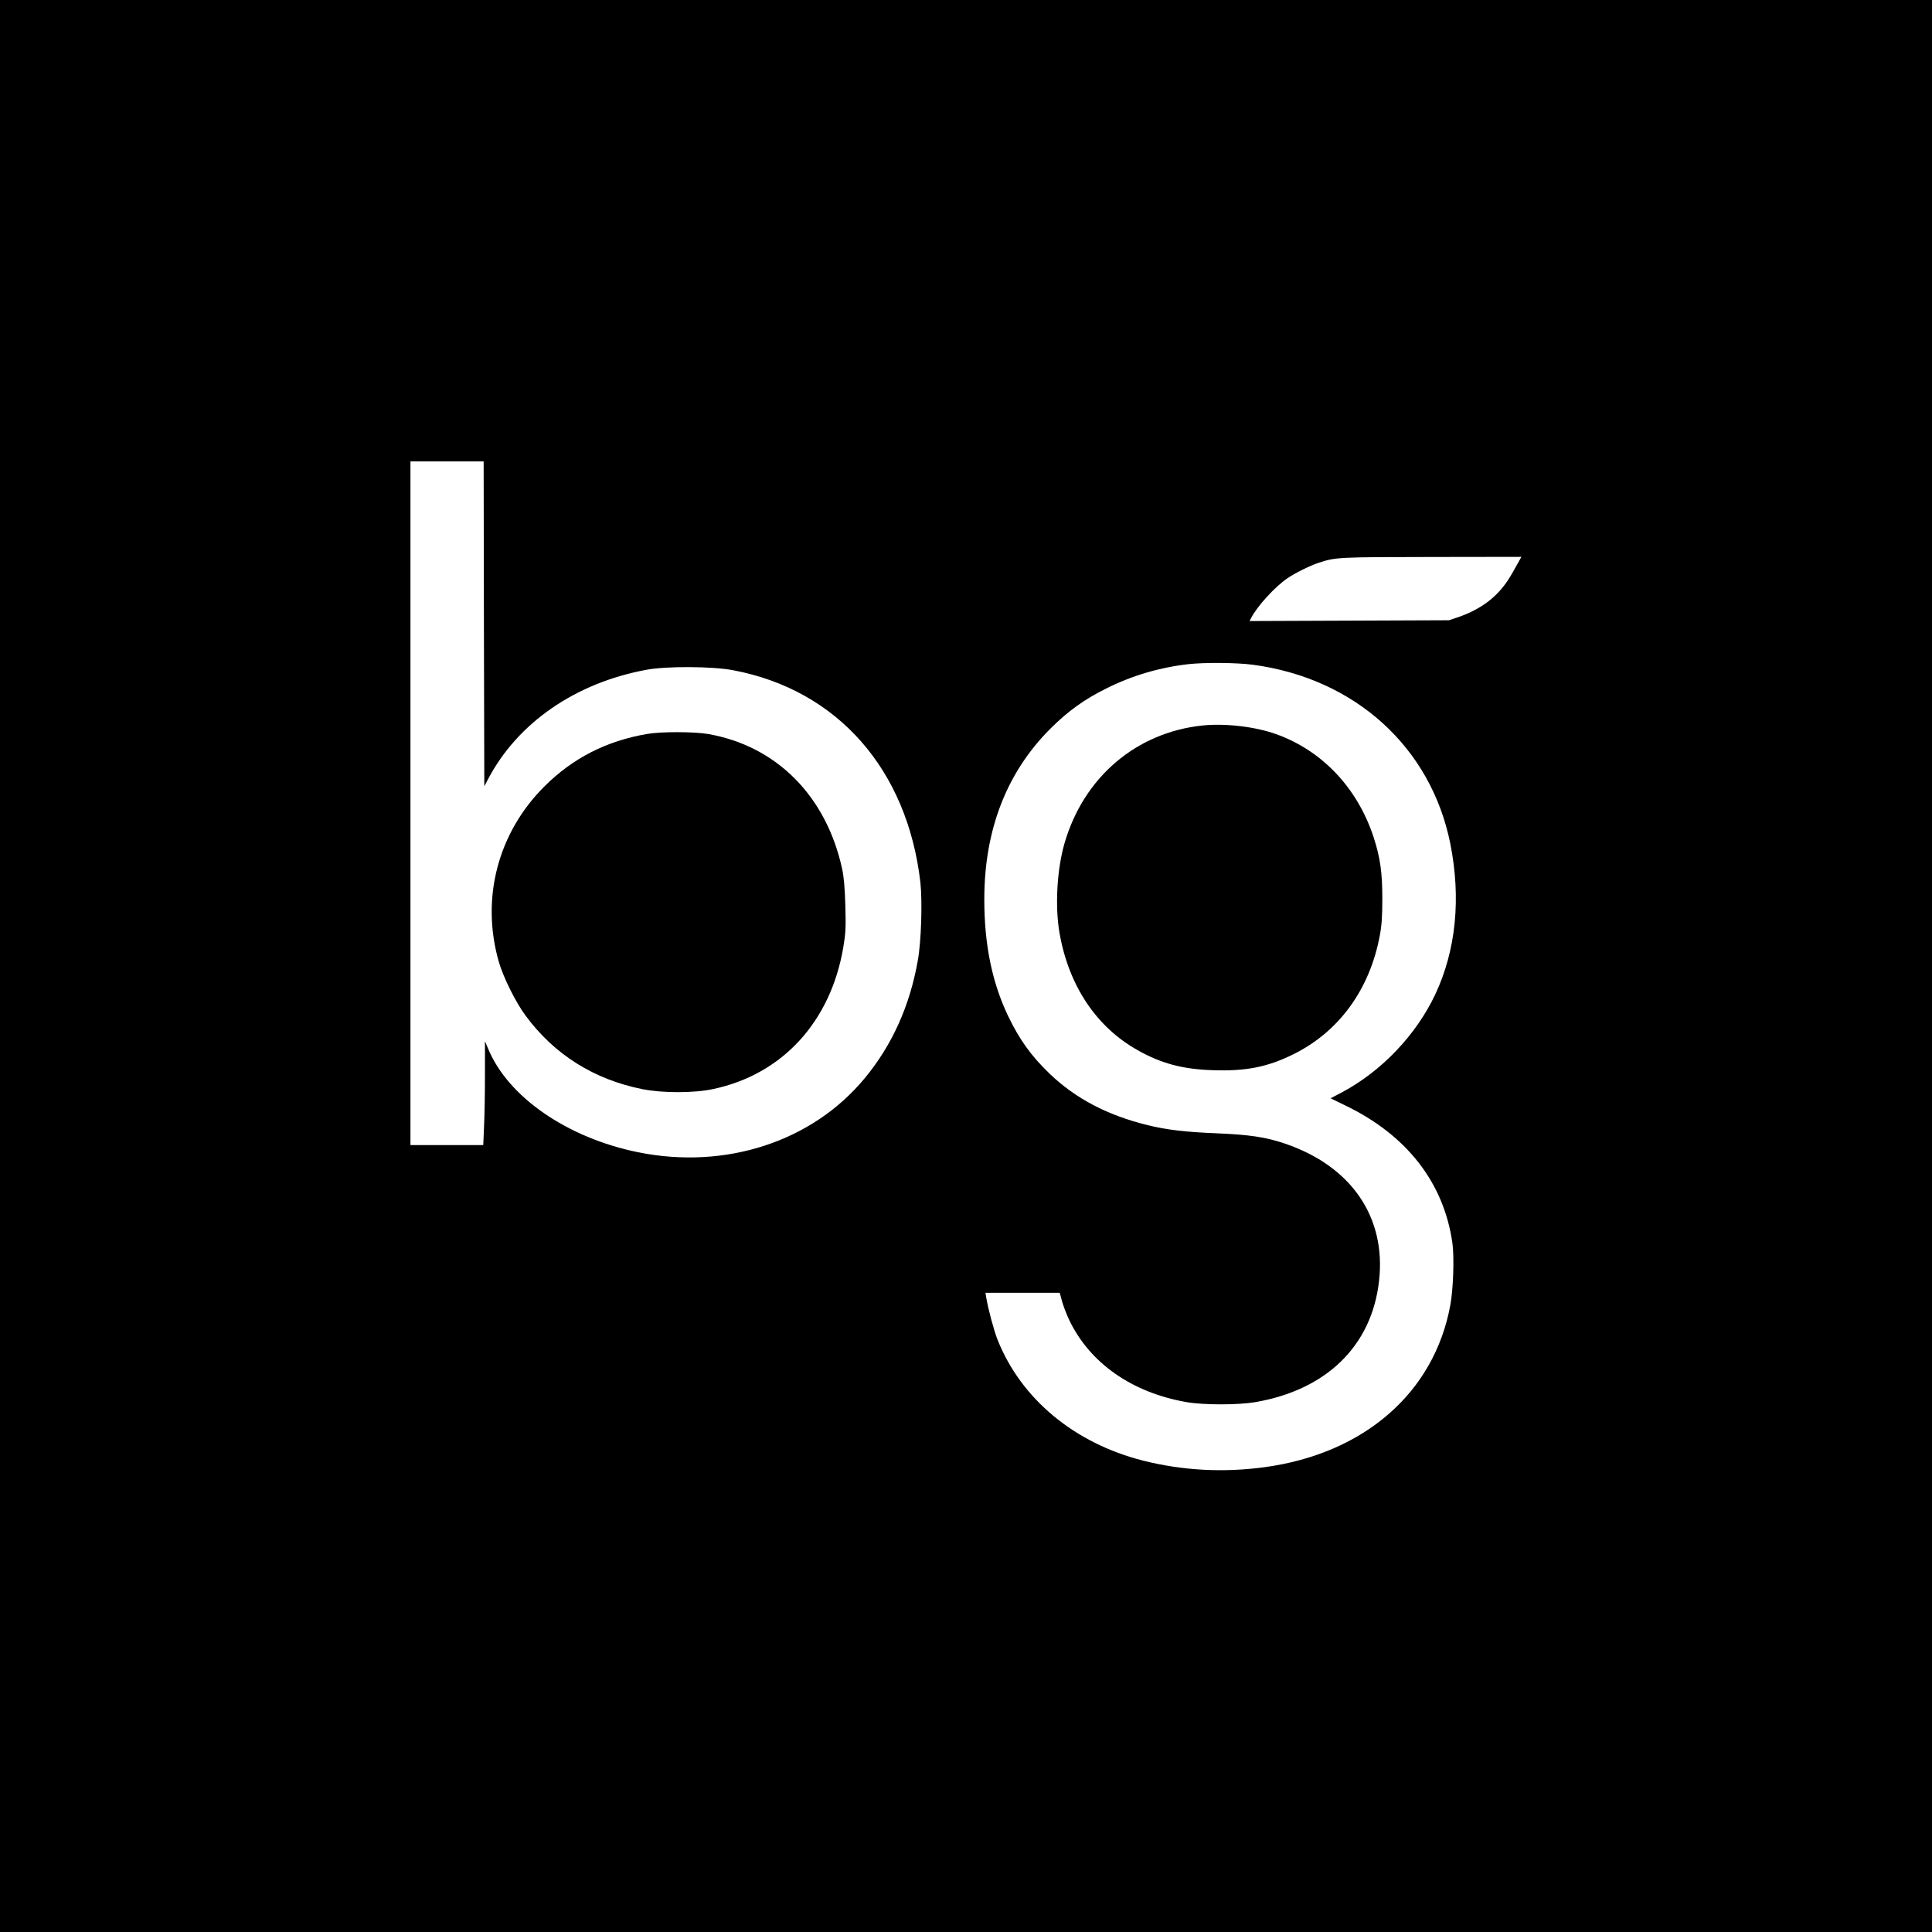 <?xml version="1.0" standalone="no"?>
<!DOCTYPE svg PUBLIC "-//W3C//DTD SVG 20010904//EN"
 "http://www.w3.org/TR/2001/REC-SVG-20010904/DTD/svg10.dtd">
<svg version="1.0" xmlns="http://www.w3.org/2000/svg"
 width="1478pt" height="1478pt" viewBox="0 0 1478 1478"
 preserveAspectRatio="xMidYMid meet">
<g transform="translate(0,1478) scale(0.1,-0.1)"
fill="#000000" stroke="none">
<path d="M0 7390 l0 -7390 7390 0 7390 0 0 7390 0 7390 -7390 0 -7390 0 0
-7390z m3702 2618 l3 -1243 29 55 c226 430 668 736 1211 836 153 29 508 27
667 -4 795 -151 1329 -758 1429 -1622 16 -147 7 -452 -20 -600 -61 -346 -198
-649 -407 -900 -401 -484 -1063 -700 -1732 -565 -542 110 -996 423 -1148 793
l-24 57 0 -255 c0 -140 -3 -319 -7 -397 l-6 -143 -279 0 -278 0 0 2615 0 2615
280 0 280 0 2 -1242z m7891 430 c-60 -110 -102 -166 -169 -227 -68 -62 -161
-115 -262 -150 l-77 -26 -763 -3 -763 -3 12 23 c47 91 183 240 279 305 59 40
172 96 236 117 133 44 149 44 866 45 l687 1 -46 -82z m-2011 -743 c782 -103
1365 -630 1513 -1369 83 -417 44 -815 -115 -1153 -146 -310 -410 -587 -713
-749 l-88 -46 111 -54 c472 -227 755 -591 821 -1053 15 -105 7 -354 -16 -476
-123 -669 -658 -1135 -1420 -1239 -316 -43 -628 -26 -930 50 -525 133 -934
472 -1114 926 -27 68 -72 235 -86 321 l-6 37 284 0 284 0 18 -66 c10 -36 35
-101 56 -145 158 -328 479 -552 894 -625 131 -23 393 -23 525 -1 548 93 895
432 950 929 55 487 -213 877 -719 1049 -146 50 -275 69 -522 79 -243 10 -389
27 -539 65 -301 75 -542 202 -737 388 -144 138 -234 263 -322 447 -122 256
-181 546 -181 889 0 531 170 971 505 1306 135 135 260 225 430 309 196 98 406
160 625 185 123 14 371 12 492 -4z"/>
<path d="M4950 9165 c-310 -53 -567 -184 -784 -400 -358 -356 -489 -859 -350
-1343 34 -118 129 -310 205 -412 220 -298 523 -488 893 -562 155 -31 397 -31
543 1 528 112 897 514 994 1082 18 107 21 150 16 319 -4 140 -11 220 -25 285
-122 557 -503 939 -1026 1030 -108 18 -359 19 -466 0z"/>
<path d="M9200 9230 c-507 -53 -909 -395 -1056 -900 -58 -200 -74 -480 -39
-685 70 -404 281 -722 600 -900 179 -101 345 -145 572 -152 255 -9 419 24 618
122 349 173 584 495 661 910 14 74 19 146 19 280 0 200 -16 314 -66 468 -123
378 -394 665 -747 791 -159 57 -388 84 -562 66z"/>
</g>
</svg>
